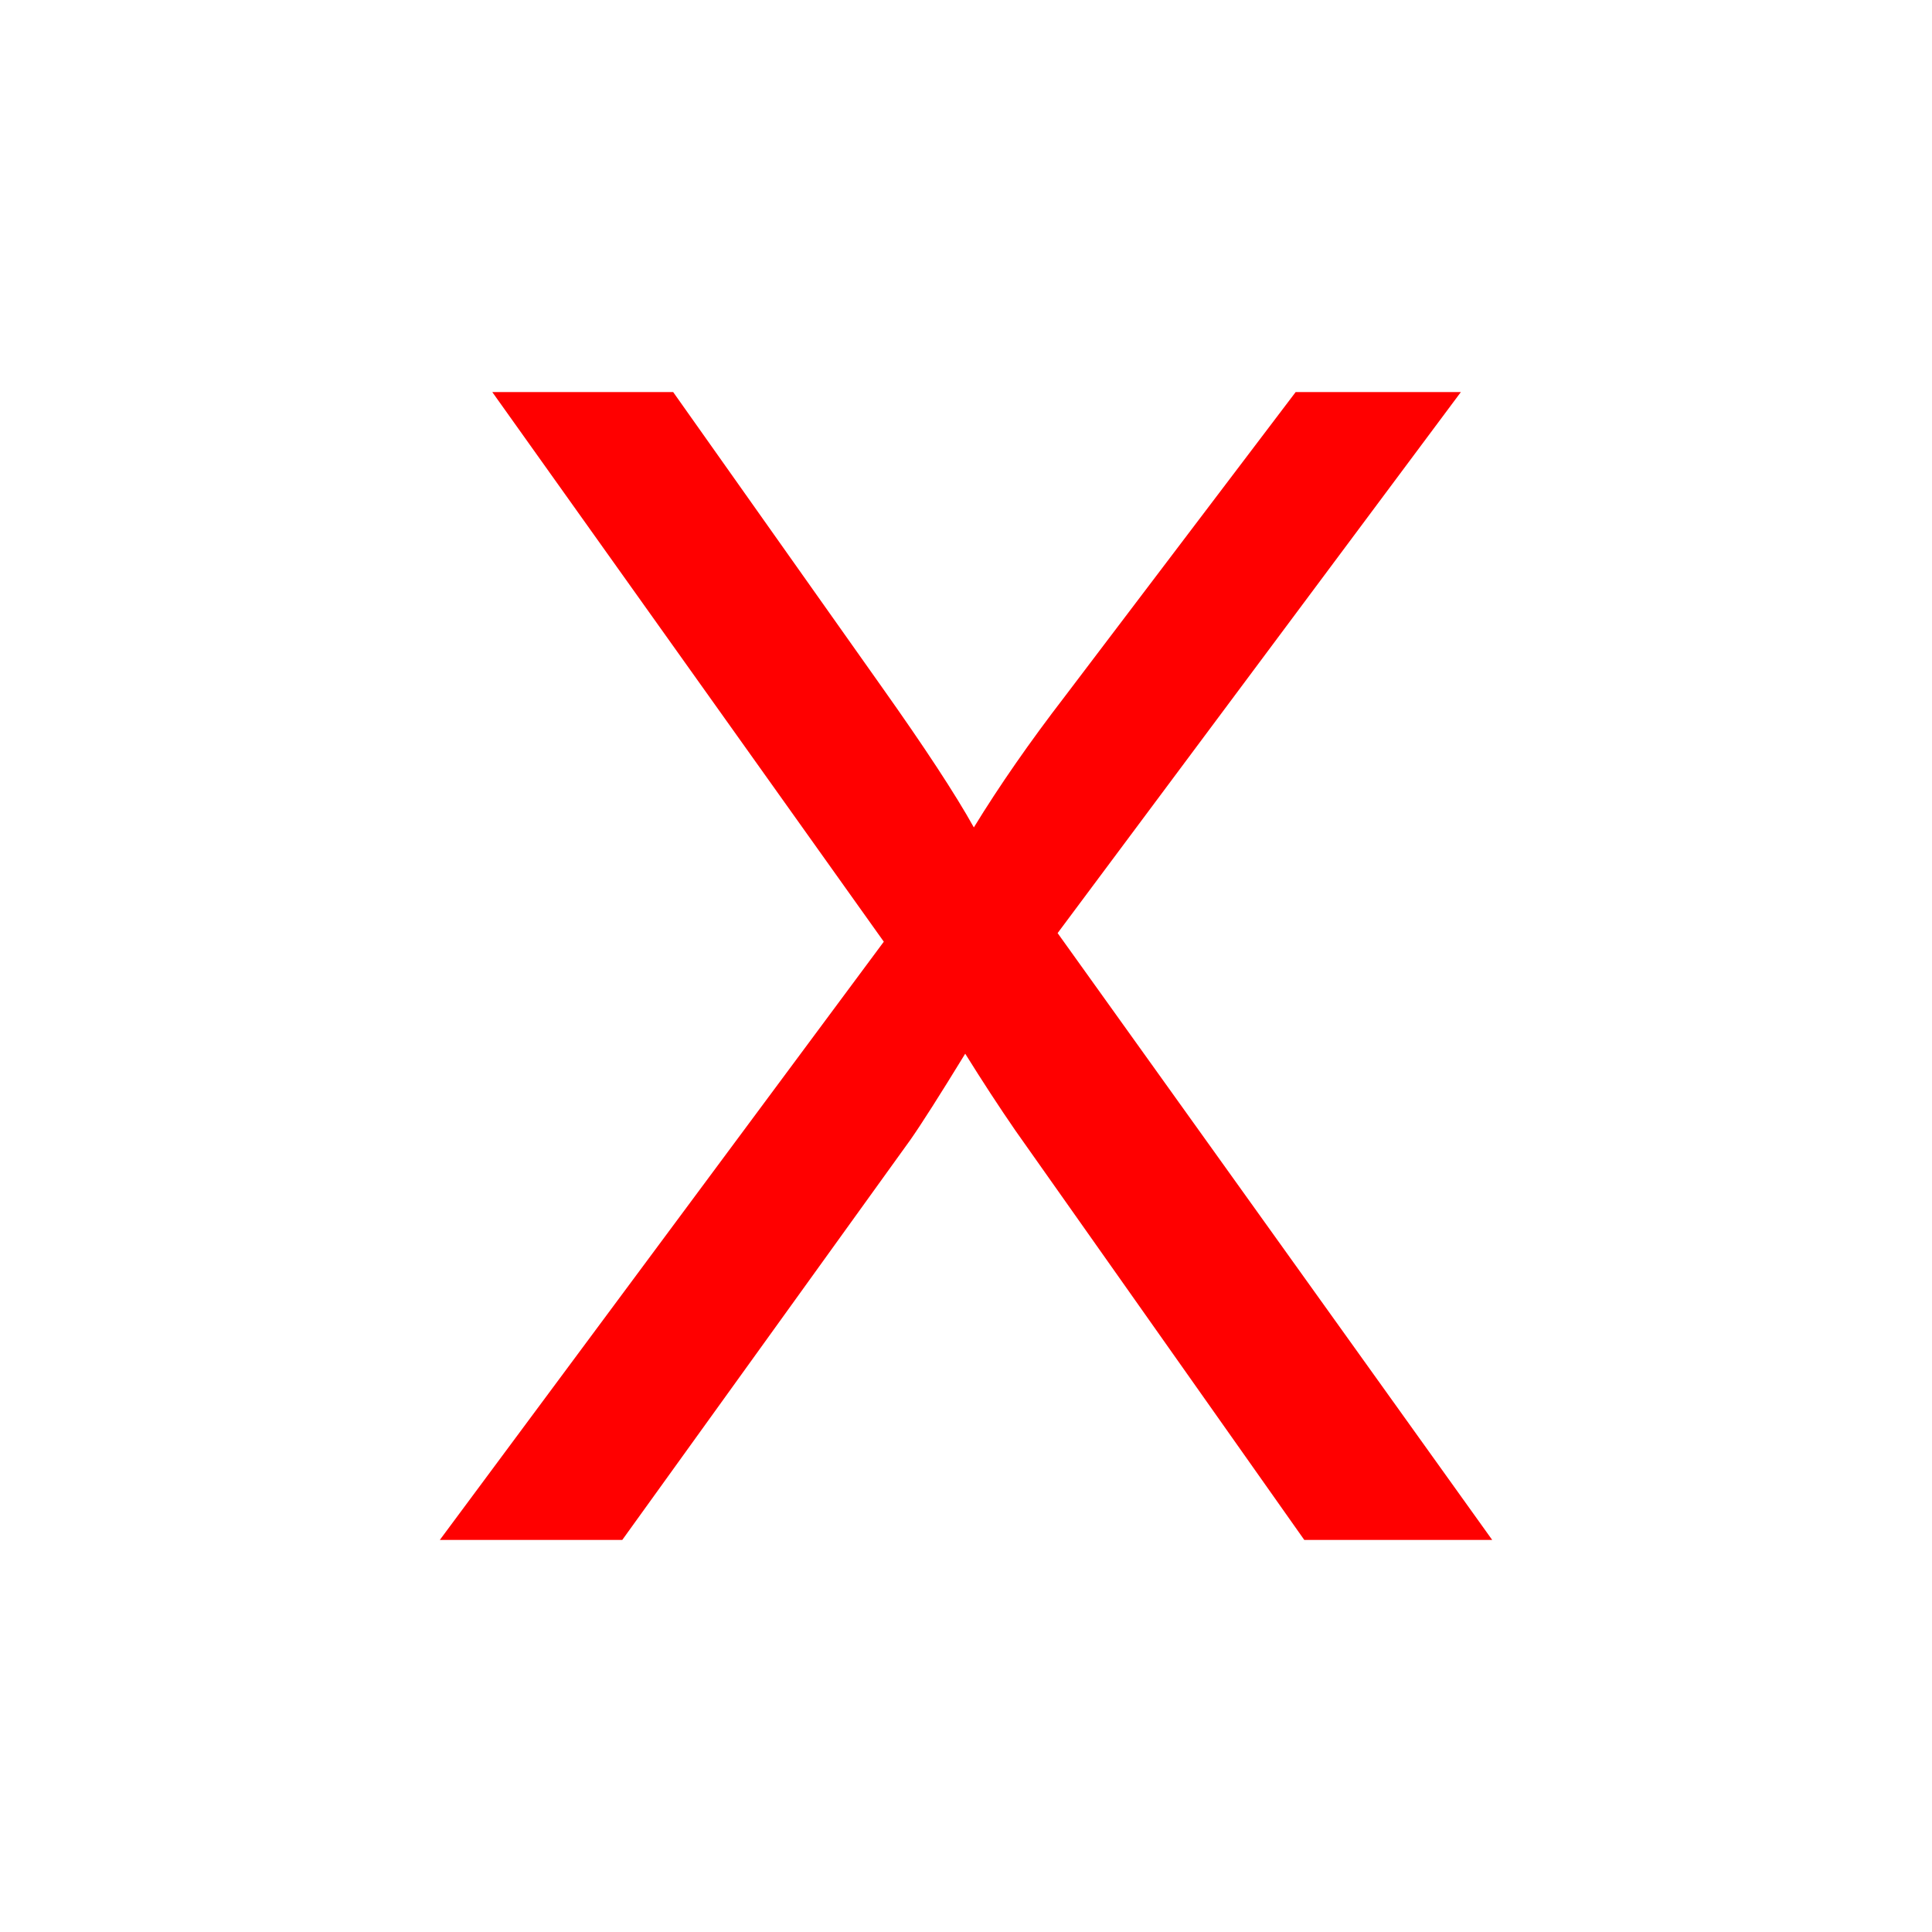 <?xml version="1.0" encoding="UTF-8" standalone="no"?>
<!-- Created with Inkscape (http://www.inkscape.org/) -->

<svg
   width="64mm"
   height="64mm"
   viewBox="0 0 64 64"
   version="1.1"
   id="svg5"
   inkscape:version="1.1 (c68e22c387, 2021-05-23)"
   sodipodi:docname="x.svg"
   xmlns:inkscape="http://www.inkscape.org/namespaces/inkscape"
   xmlns:sodipodi="http://sodipodi.sourceforge.net/DTD/sodipodi-0.dtd"
   xmlns="http://www.w3.org/2000/svg"
   xmlns:svg="http://www.w3.org/2000/svg">
  <sodipodi:namedview
     id="namedview7"
     pagecolor="#ffffff"
     bordercolor="#666666"
     borderopacity="1.0"
     inkscape:pageshadow="2"
     inkscape:pageopacity="0.0"
     inkscape:pagecheckerboard="0"
     inkscape:document-units="mm"
     showgrid="false"
     inkscape:zoom="3.2035073"
     inkscape:cx="119.08823"
     inkscape:cy="124.39491"
     inkscape:window-width="2560"
     inkscape:window-height="1377"
     inkscape:window-x="2552"
     inkscape:window-y="-8"
     inkscape:window-maximized="1"
     inkscape:current-layer="layer1" />
  <defs
     id="defs2" />
  <g
     inkscape:label="Layer 1"
     inkscape:groupmode="layer"
     id="layer1">
    <g
       aria-label="X"
       id="text3007"
       style="font-size:53.122px;line-height:1.25;font-family:Arial;-inkscape-font-specification:Arial;fill:#ff0000;stroke-width:1.328"
       transform="translate(0.565,-3.224)">
      <path
         d="M 14.005,54.236 28.712,34.419 15.742,16.211 h 5.992 l 6.9,9.753 q 2.153,3.035 3.061,4.669 1.271,-2.075 3.009,-4.332 l 7.652,-10.09 h 5.473 L 34.47,34.134 48.866,54.236 H 42.641 L 33.069,40.671 q -0.804,-1.167 -1.66,-2.542 -1.271,2.075 -1.816,2.853 l -9.545,13.255 z"
         id="path4013" />
    </g>
  </g>
</svg>
